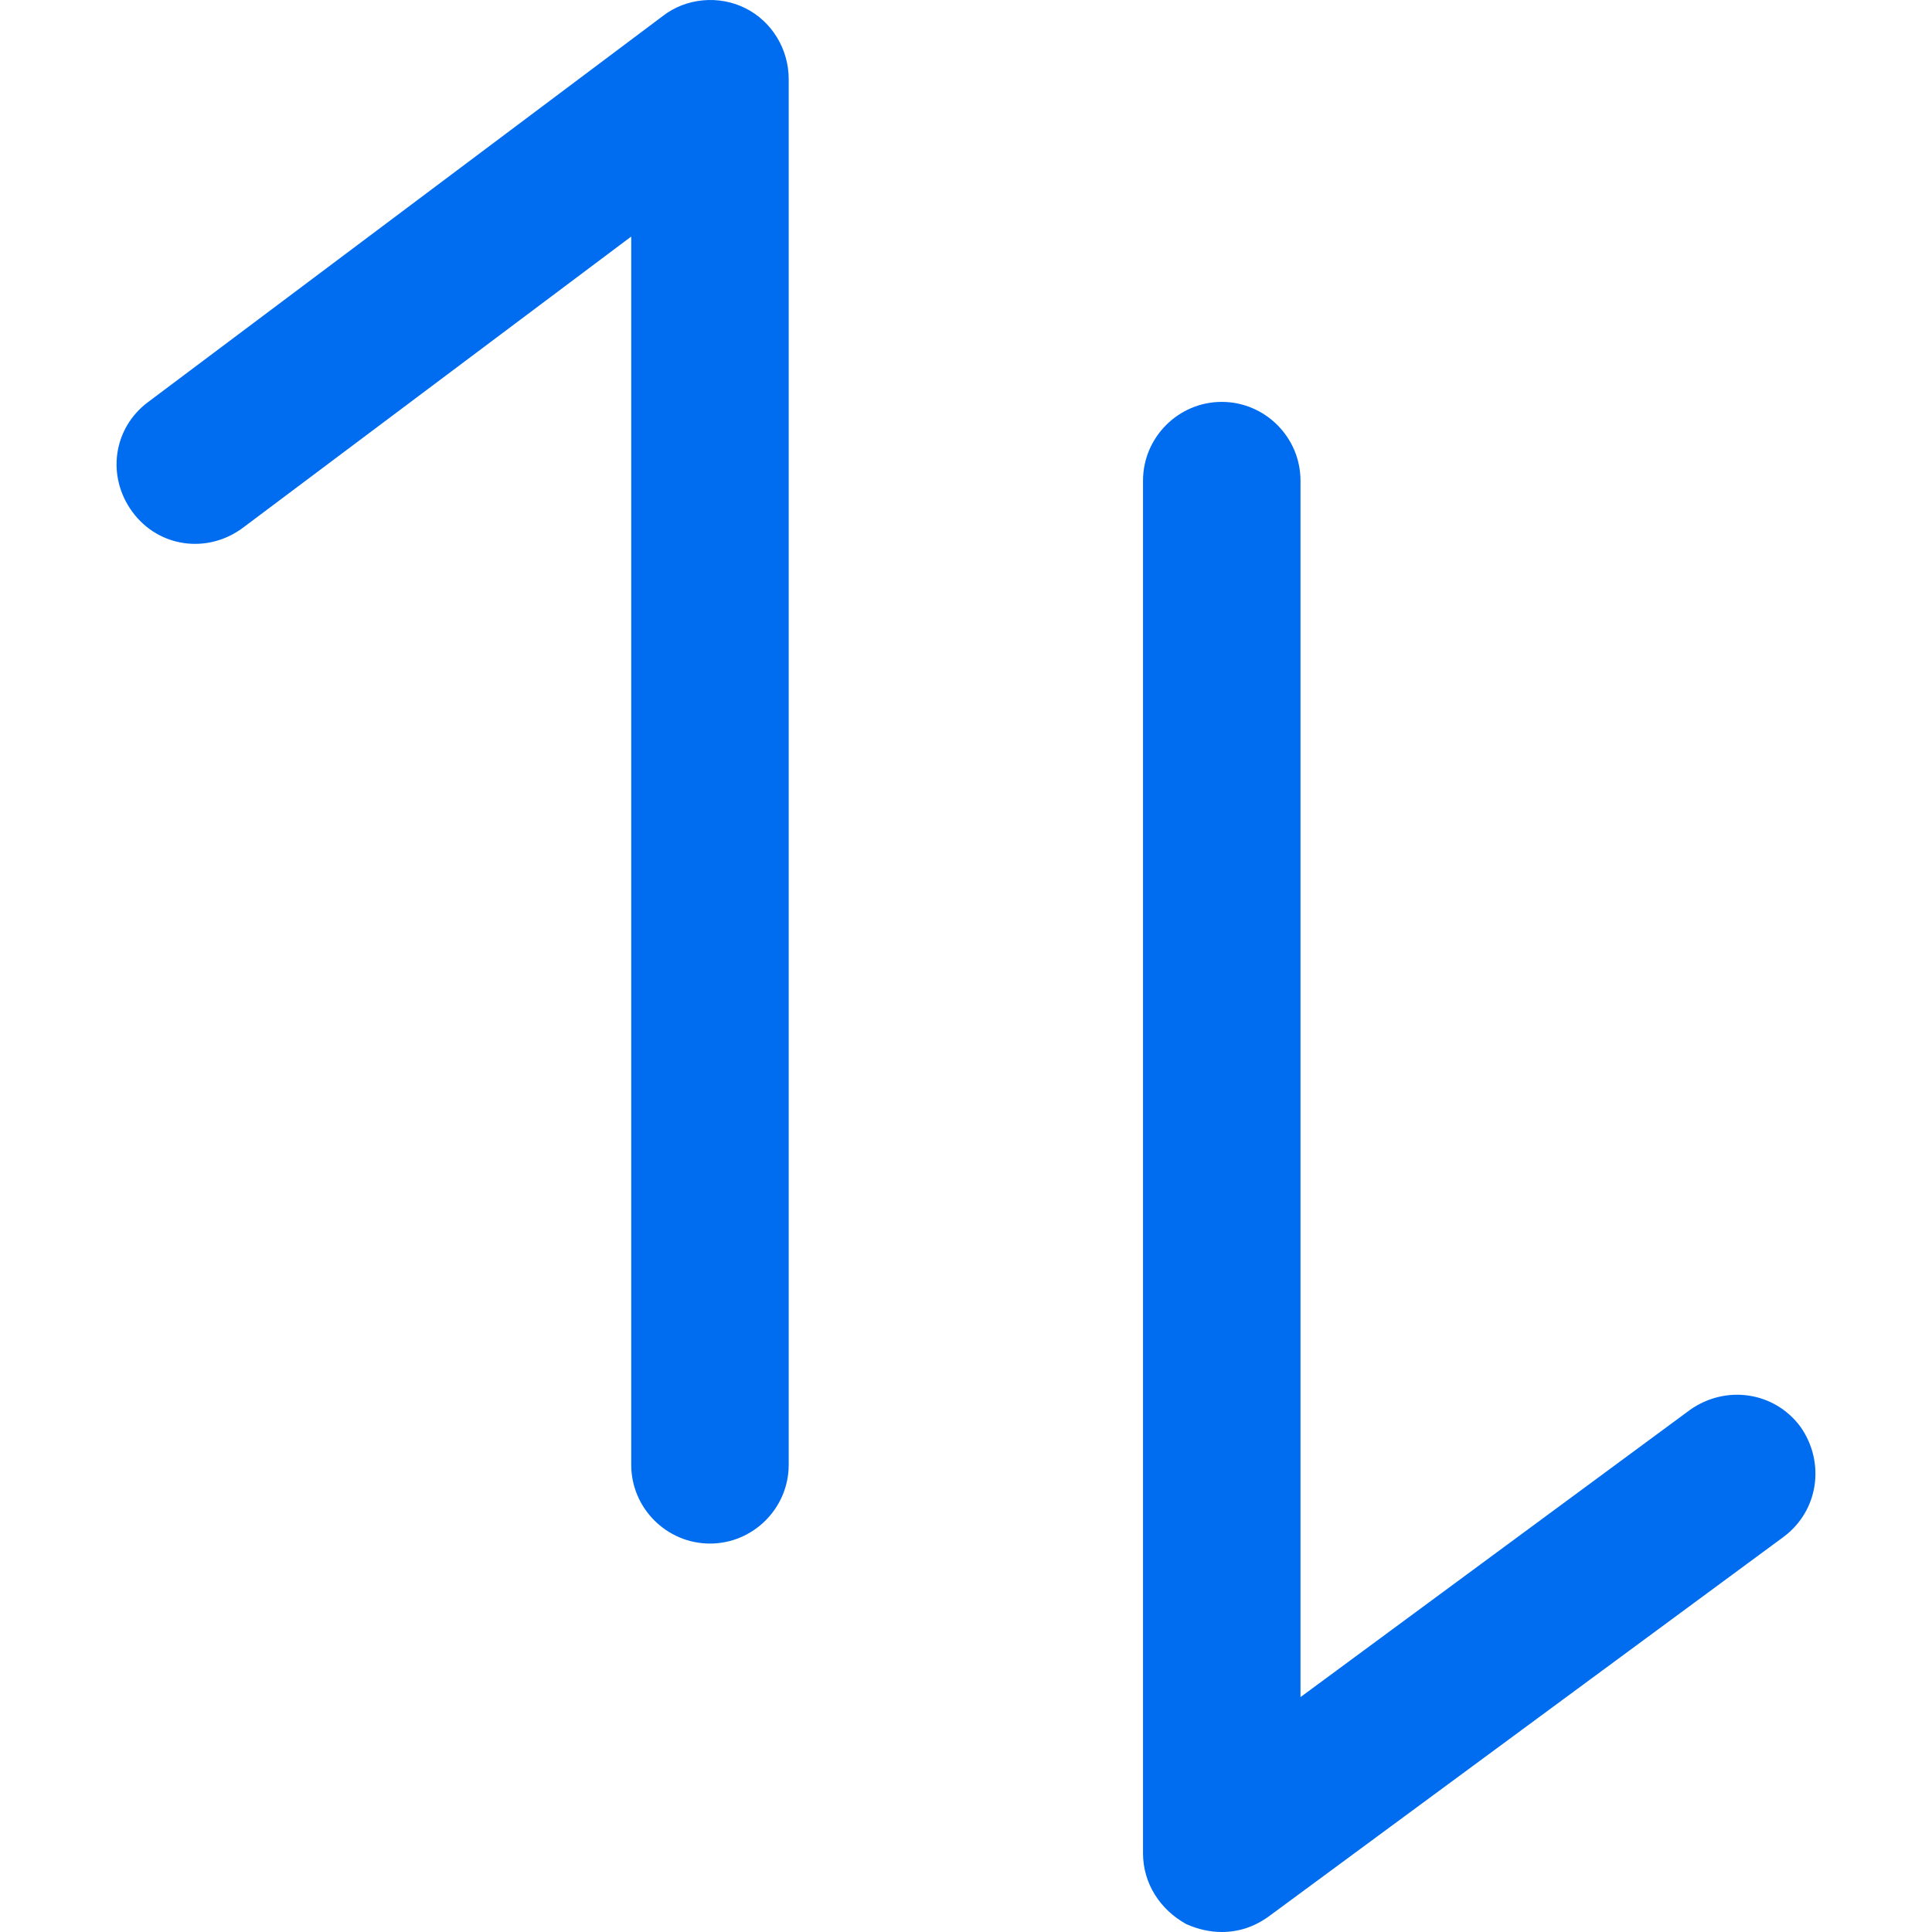 <?xml version="1.0" encoding="iso-8859-1"?>
<!-- Generator: Adobe Illustrator 18.1.1, SVG Export Plug-In . SVG Version: 6.00 Build 0)  -->
<svg xmlns="http://www.w3.org/2000/svg" xmlns:xlink="http://www.w3.org/1999/xlink" version="1.1" id="Capa_1" x="0px" y="0px" viewBox="0 0 417.138 417.138" style="enable-background:new 0 0 417.138 417.138;" xml:space="preserve" width="512px" height="512px">
<g>
	<g>
		<path d="M153.289,333.271c9.35,0,17-7.65,17-17v-299.2c0-6.517-3.683-12.467-9.35-15.3c-5.667-2.833-12.75-2.267-17.85,1.7    l-111.067,83.3c-7.65,5.667-9.067,16.15-3.4,23.8c5.667,7.65,16.15,9.067,23.8,3.4l83.867-62.9v265.2    C136.289,325.621,143.939,333.271,153.289,333.271z" fill="#006DF0"/>
		<path d="M263.789,86.771c-9.35,0-17,7.65-17,17v296.367c0,6.517,3.683,12.183,9.35,15.3c2.55,1.133,5.1,1.7,7.65,1.7    c3.683,0,7.083-1.133,10.2-3.4l111.067-81.883c7.65-5.667,9.067-16.15,3.683-23.8c-5.667-7.65-16.15-9.067-23.8-3.683    l-84.15,62.05v-262.65C280.789,94.421,273.139,86.771,263.789,86.771z" fill="#006DF0"/>
	</g>
</g>
<g>
</g>
<g>
</g>
<g>
</g>
<g>
</g>
<g>
</g>
<g>
</g>
<g>
</g>
<g>
</g>
<g>
</g>
<g>
</g>
<g>
</g>
<g>
</g>
<g>
</g>
<g>
</g>
<g>
</g>
</svg>
